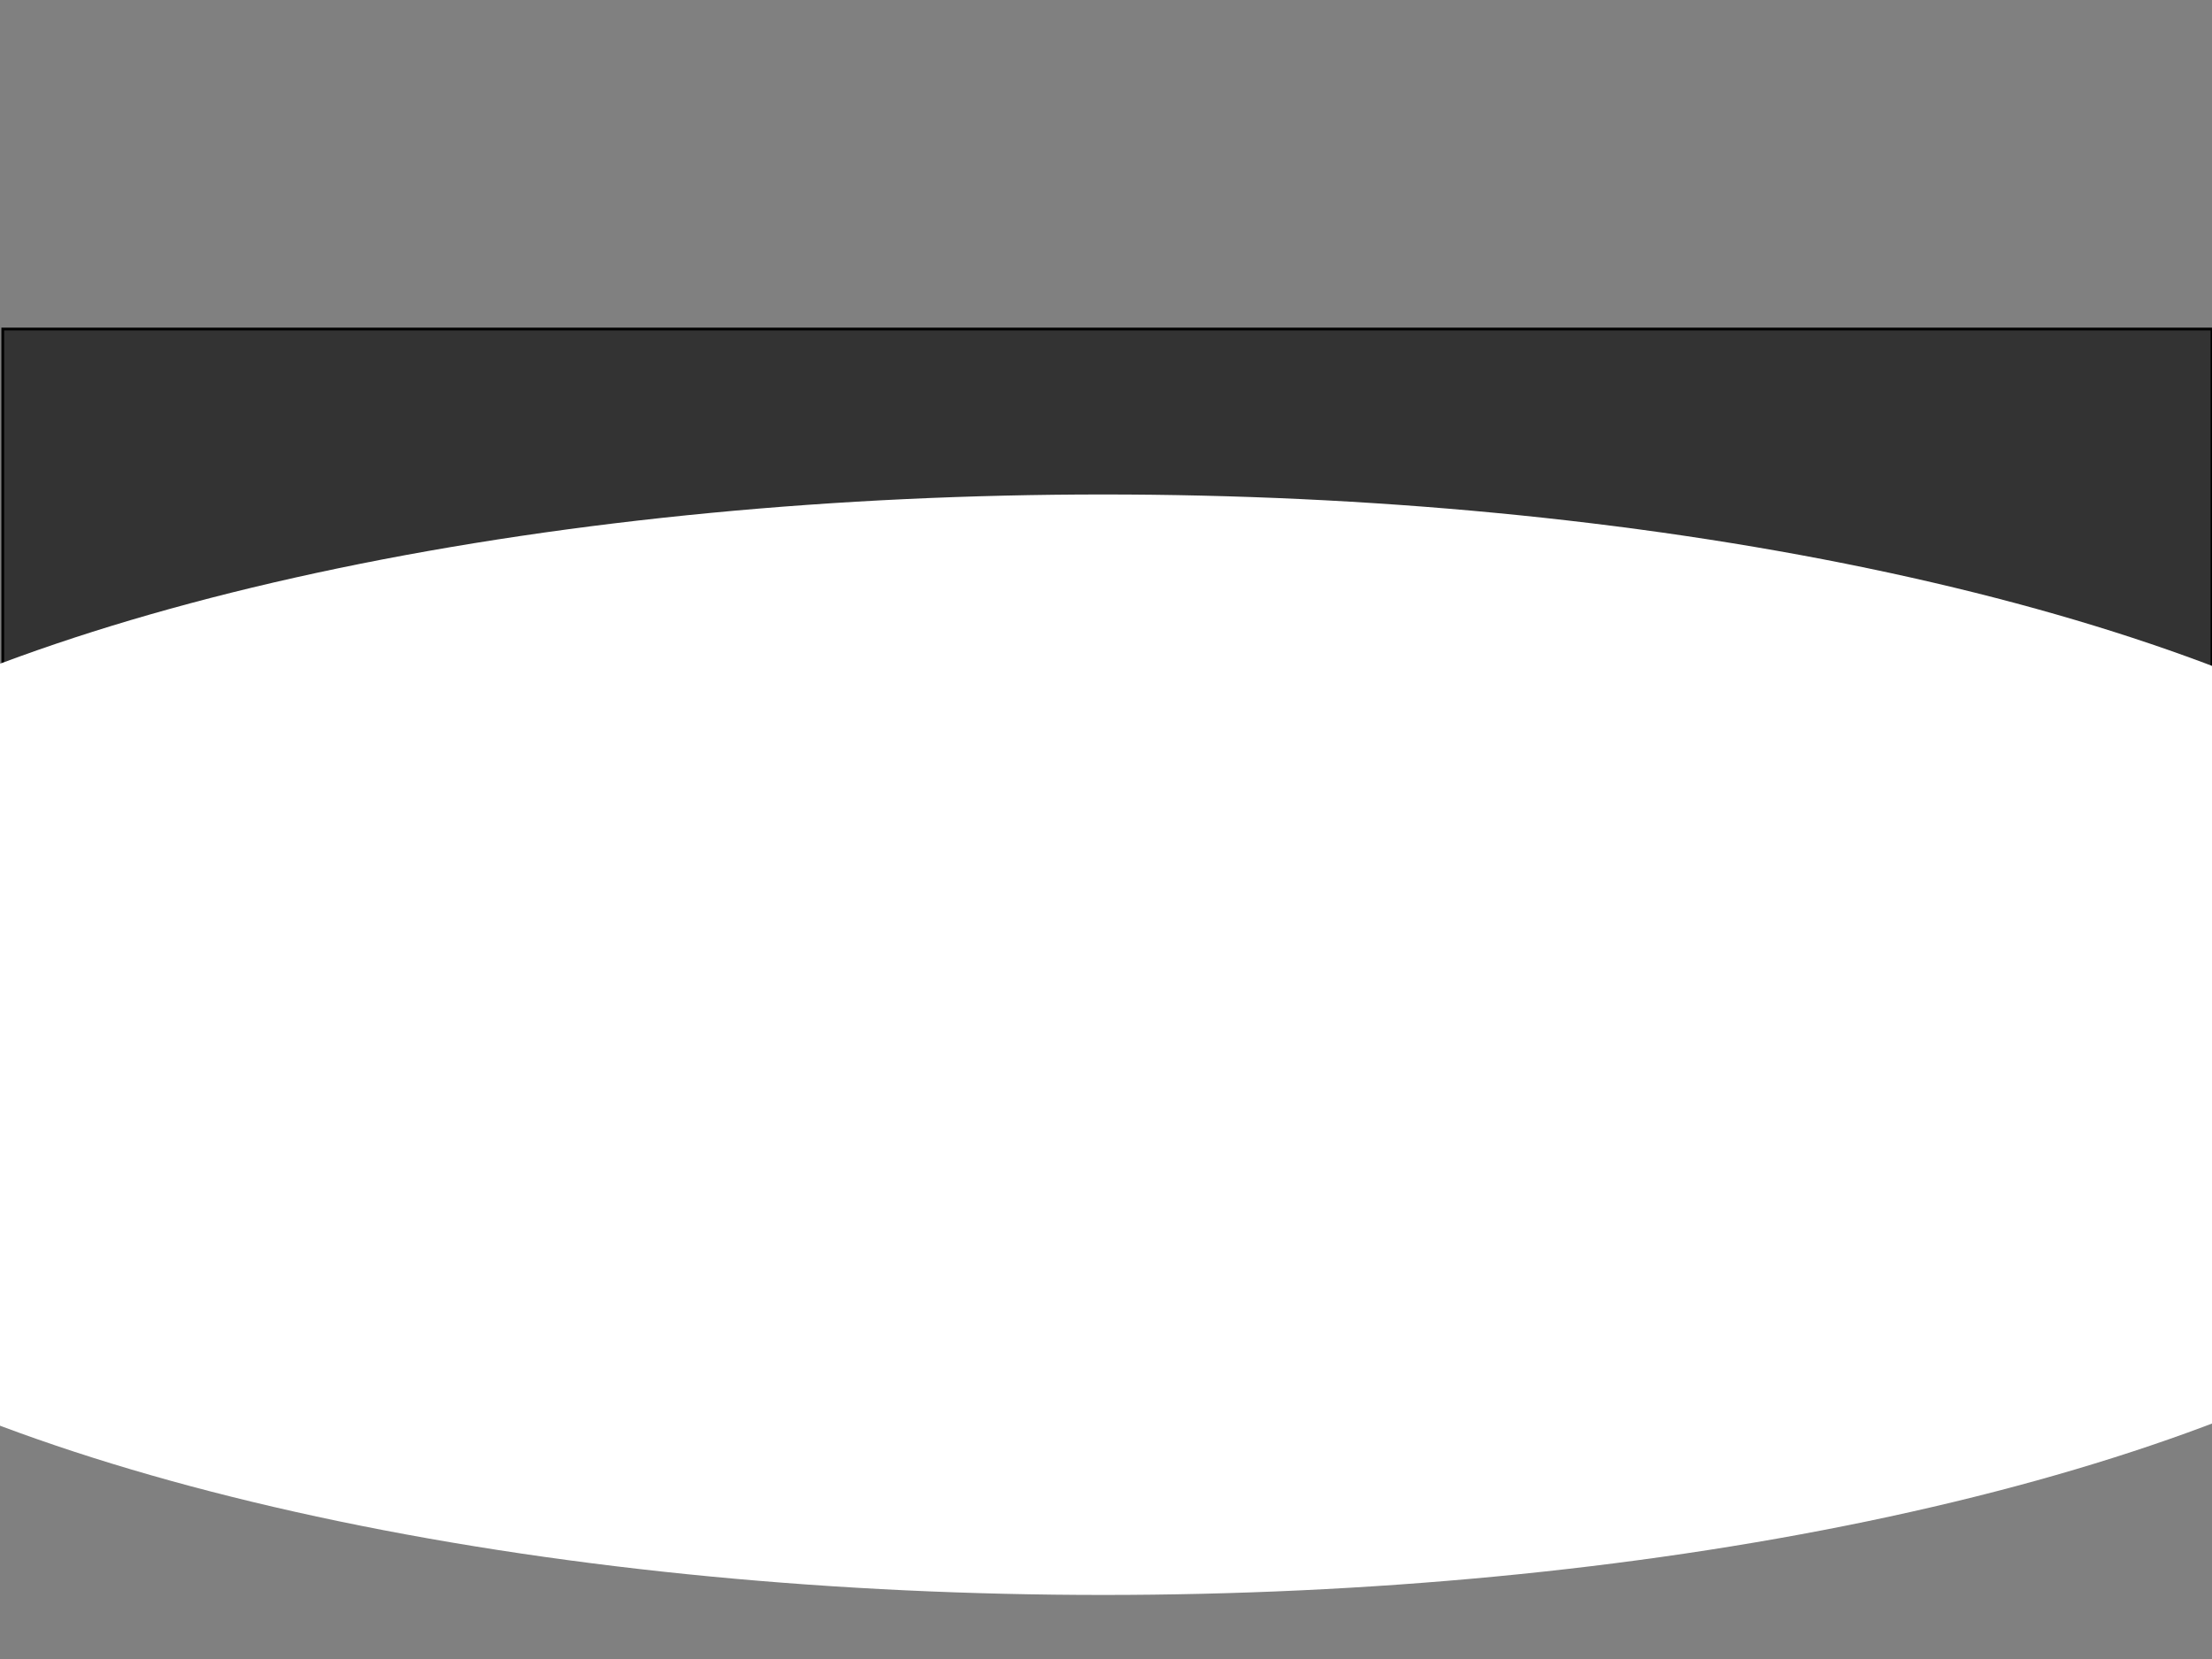 <svg width="800" height="600" xmlns="http://www.w3.org/2000/svg">

 <rect width="100%" height="100%" fill="#808080" stroke="none"/>

 <g>
  <title>Layer 1</title>
  <rect id="svg_1" height="339" width="799" y="119" x="1" stroke="#000" fill="#333333"/>
  <ellipse ry="199" rx="552.953" id="svg_3" cy="377.834" cx="398.975" fill="#ffffff"/>
 </g>
</svg>